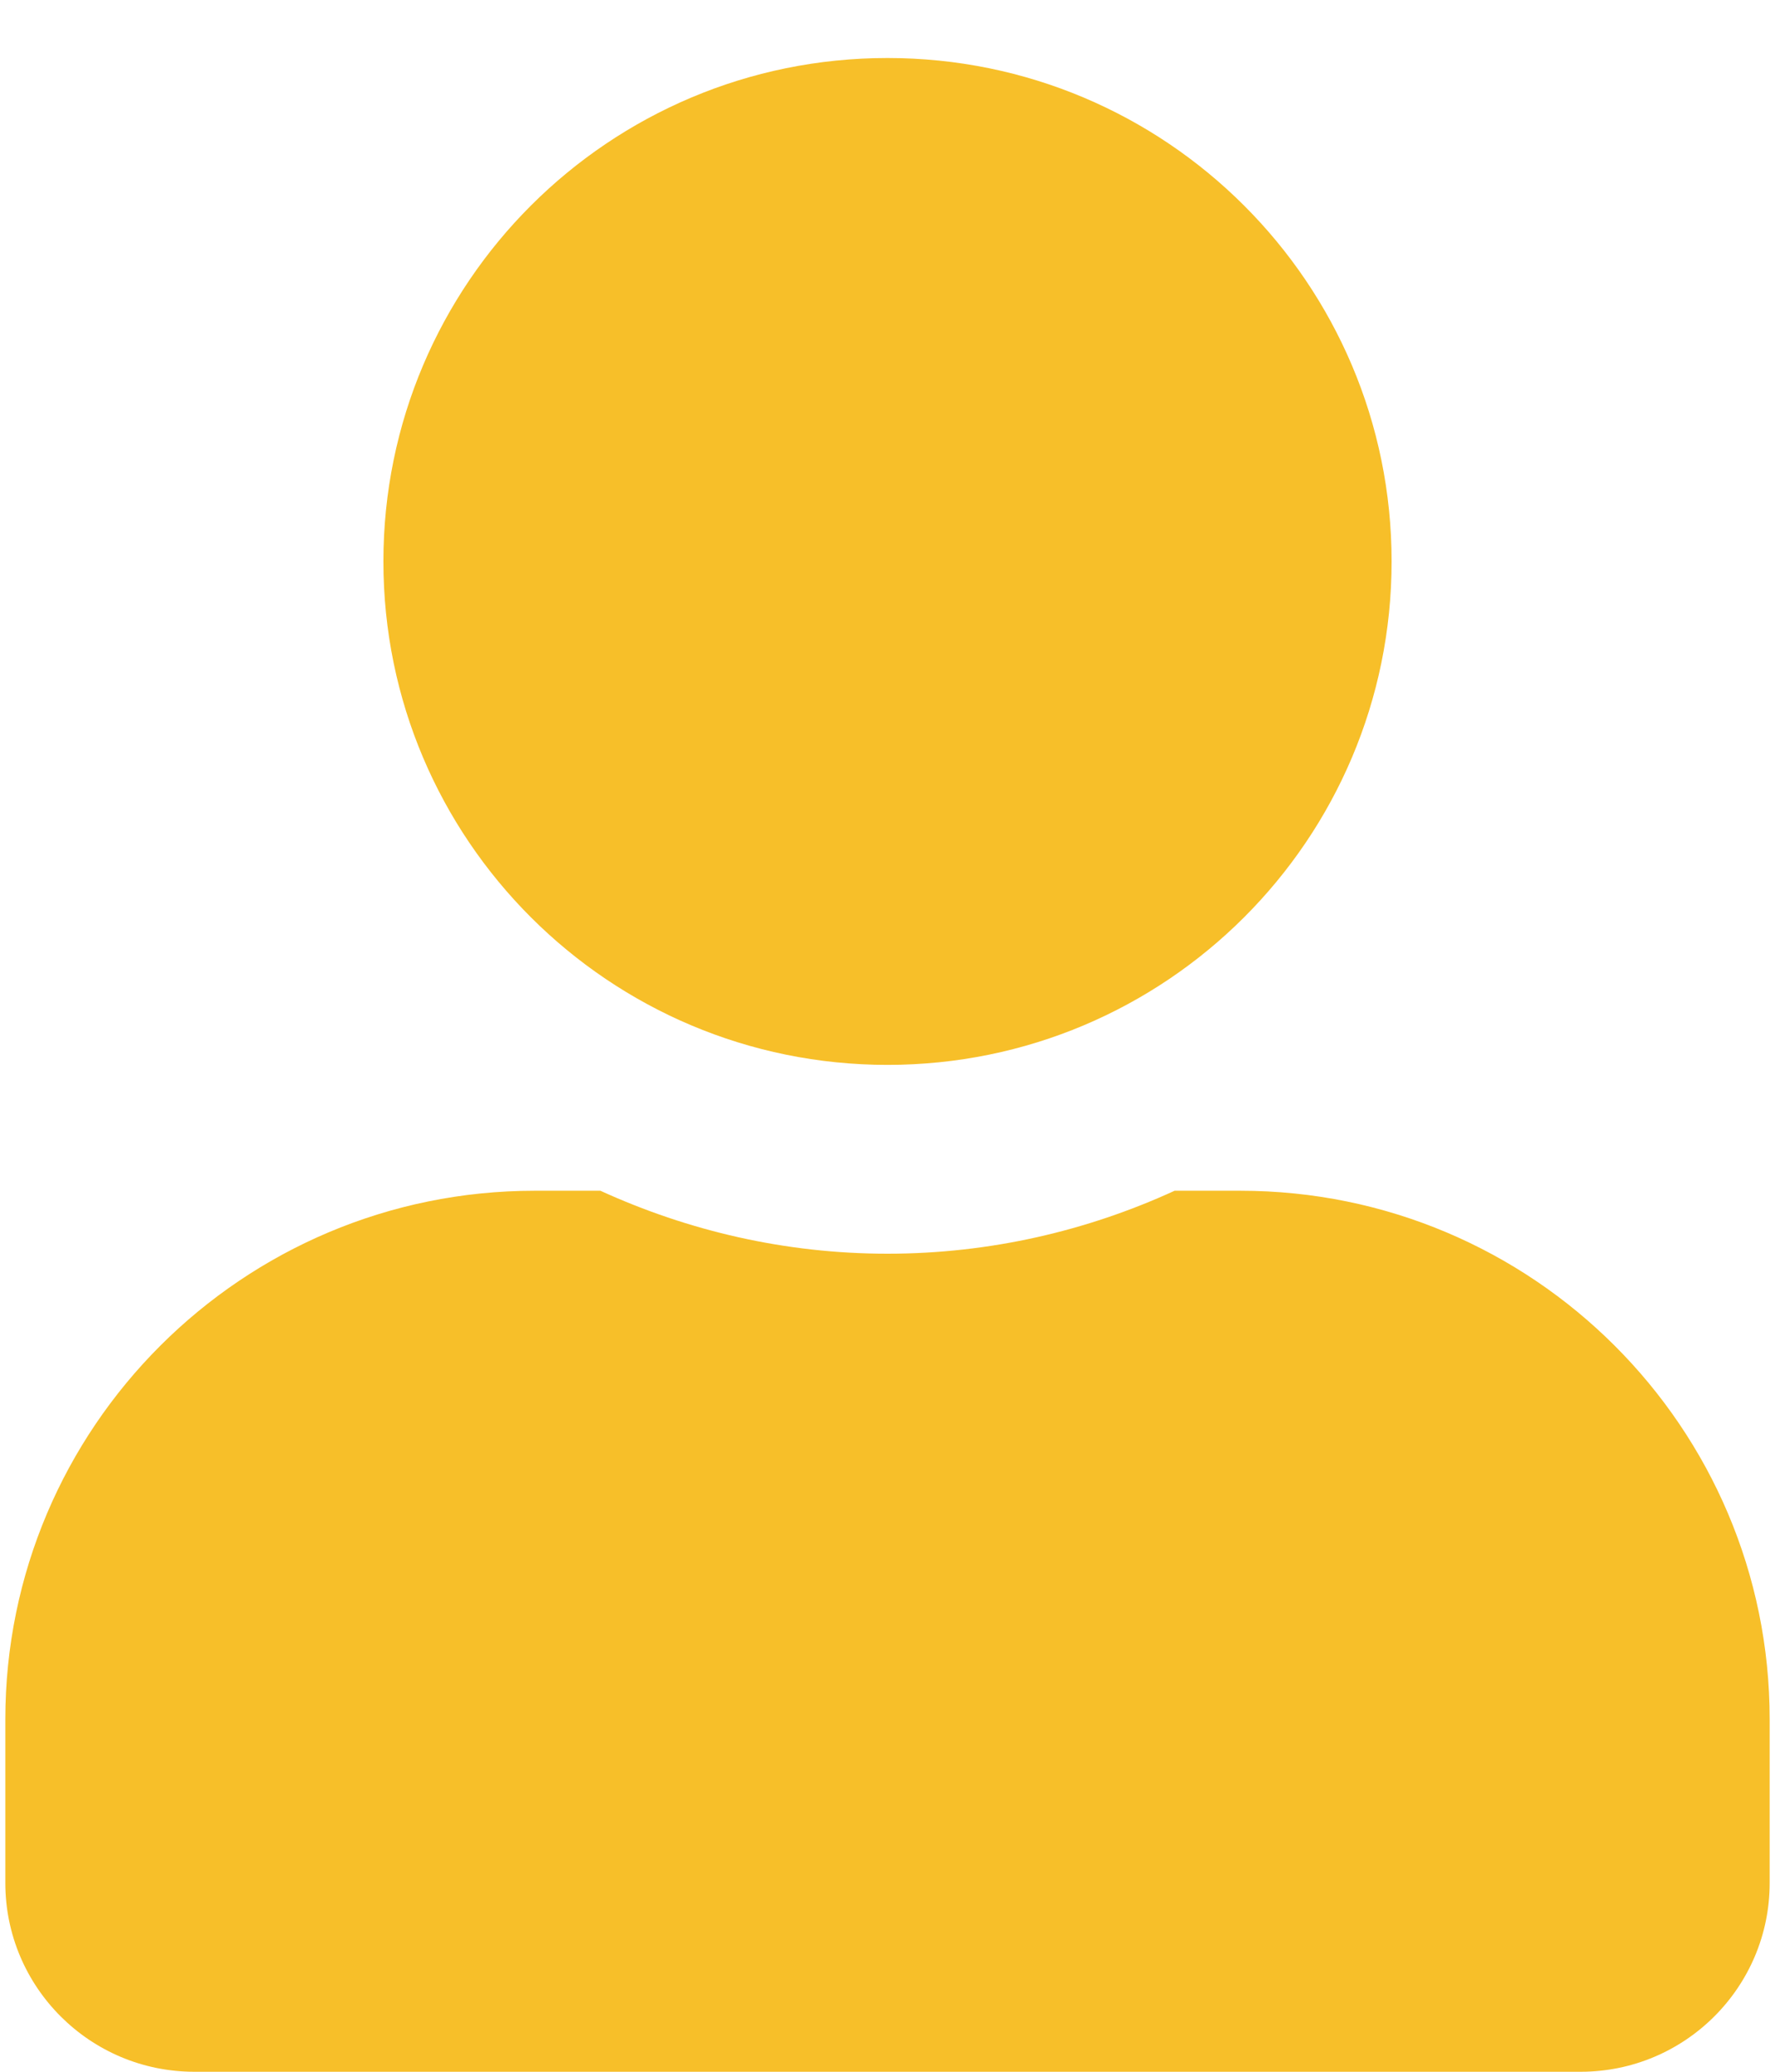 <svg width="24" height="28" viewBox="0 0 24 28" fill="none" xmlns="http://www.w3.org/2000/svg">
<path fill-rule="evenodd" clip-rule="evenodd" d="M18.816 7.588C18.816 11.346 15.765 14.392 12 14.392C8.235 14.392 5.184 11.346 5.184 7.588C5.184 3.83 8.235 0.784 12 0.784C15.765 0.784 18.816 3.83 18.816 7.588ZM15.882 16.093H16.771C20.722 16.093 23.928 19.293 23.928 23.237V25.448C23.928 26.857 22.783 28 21.372 28H2.628C1.217 28 0.072 26.857 0.072 25.448V23.237C0.072 19.293 3.278 16.093 7.229 16.093H8.118C9.306 16.635 10.616 16.944 12 16.944C13.384 16.944 14.7 16.635 15.882 16.093Z" fill="#F7BF29"/>
</svg>
